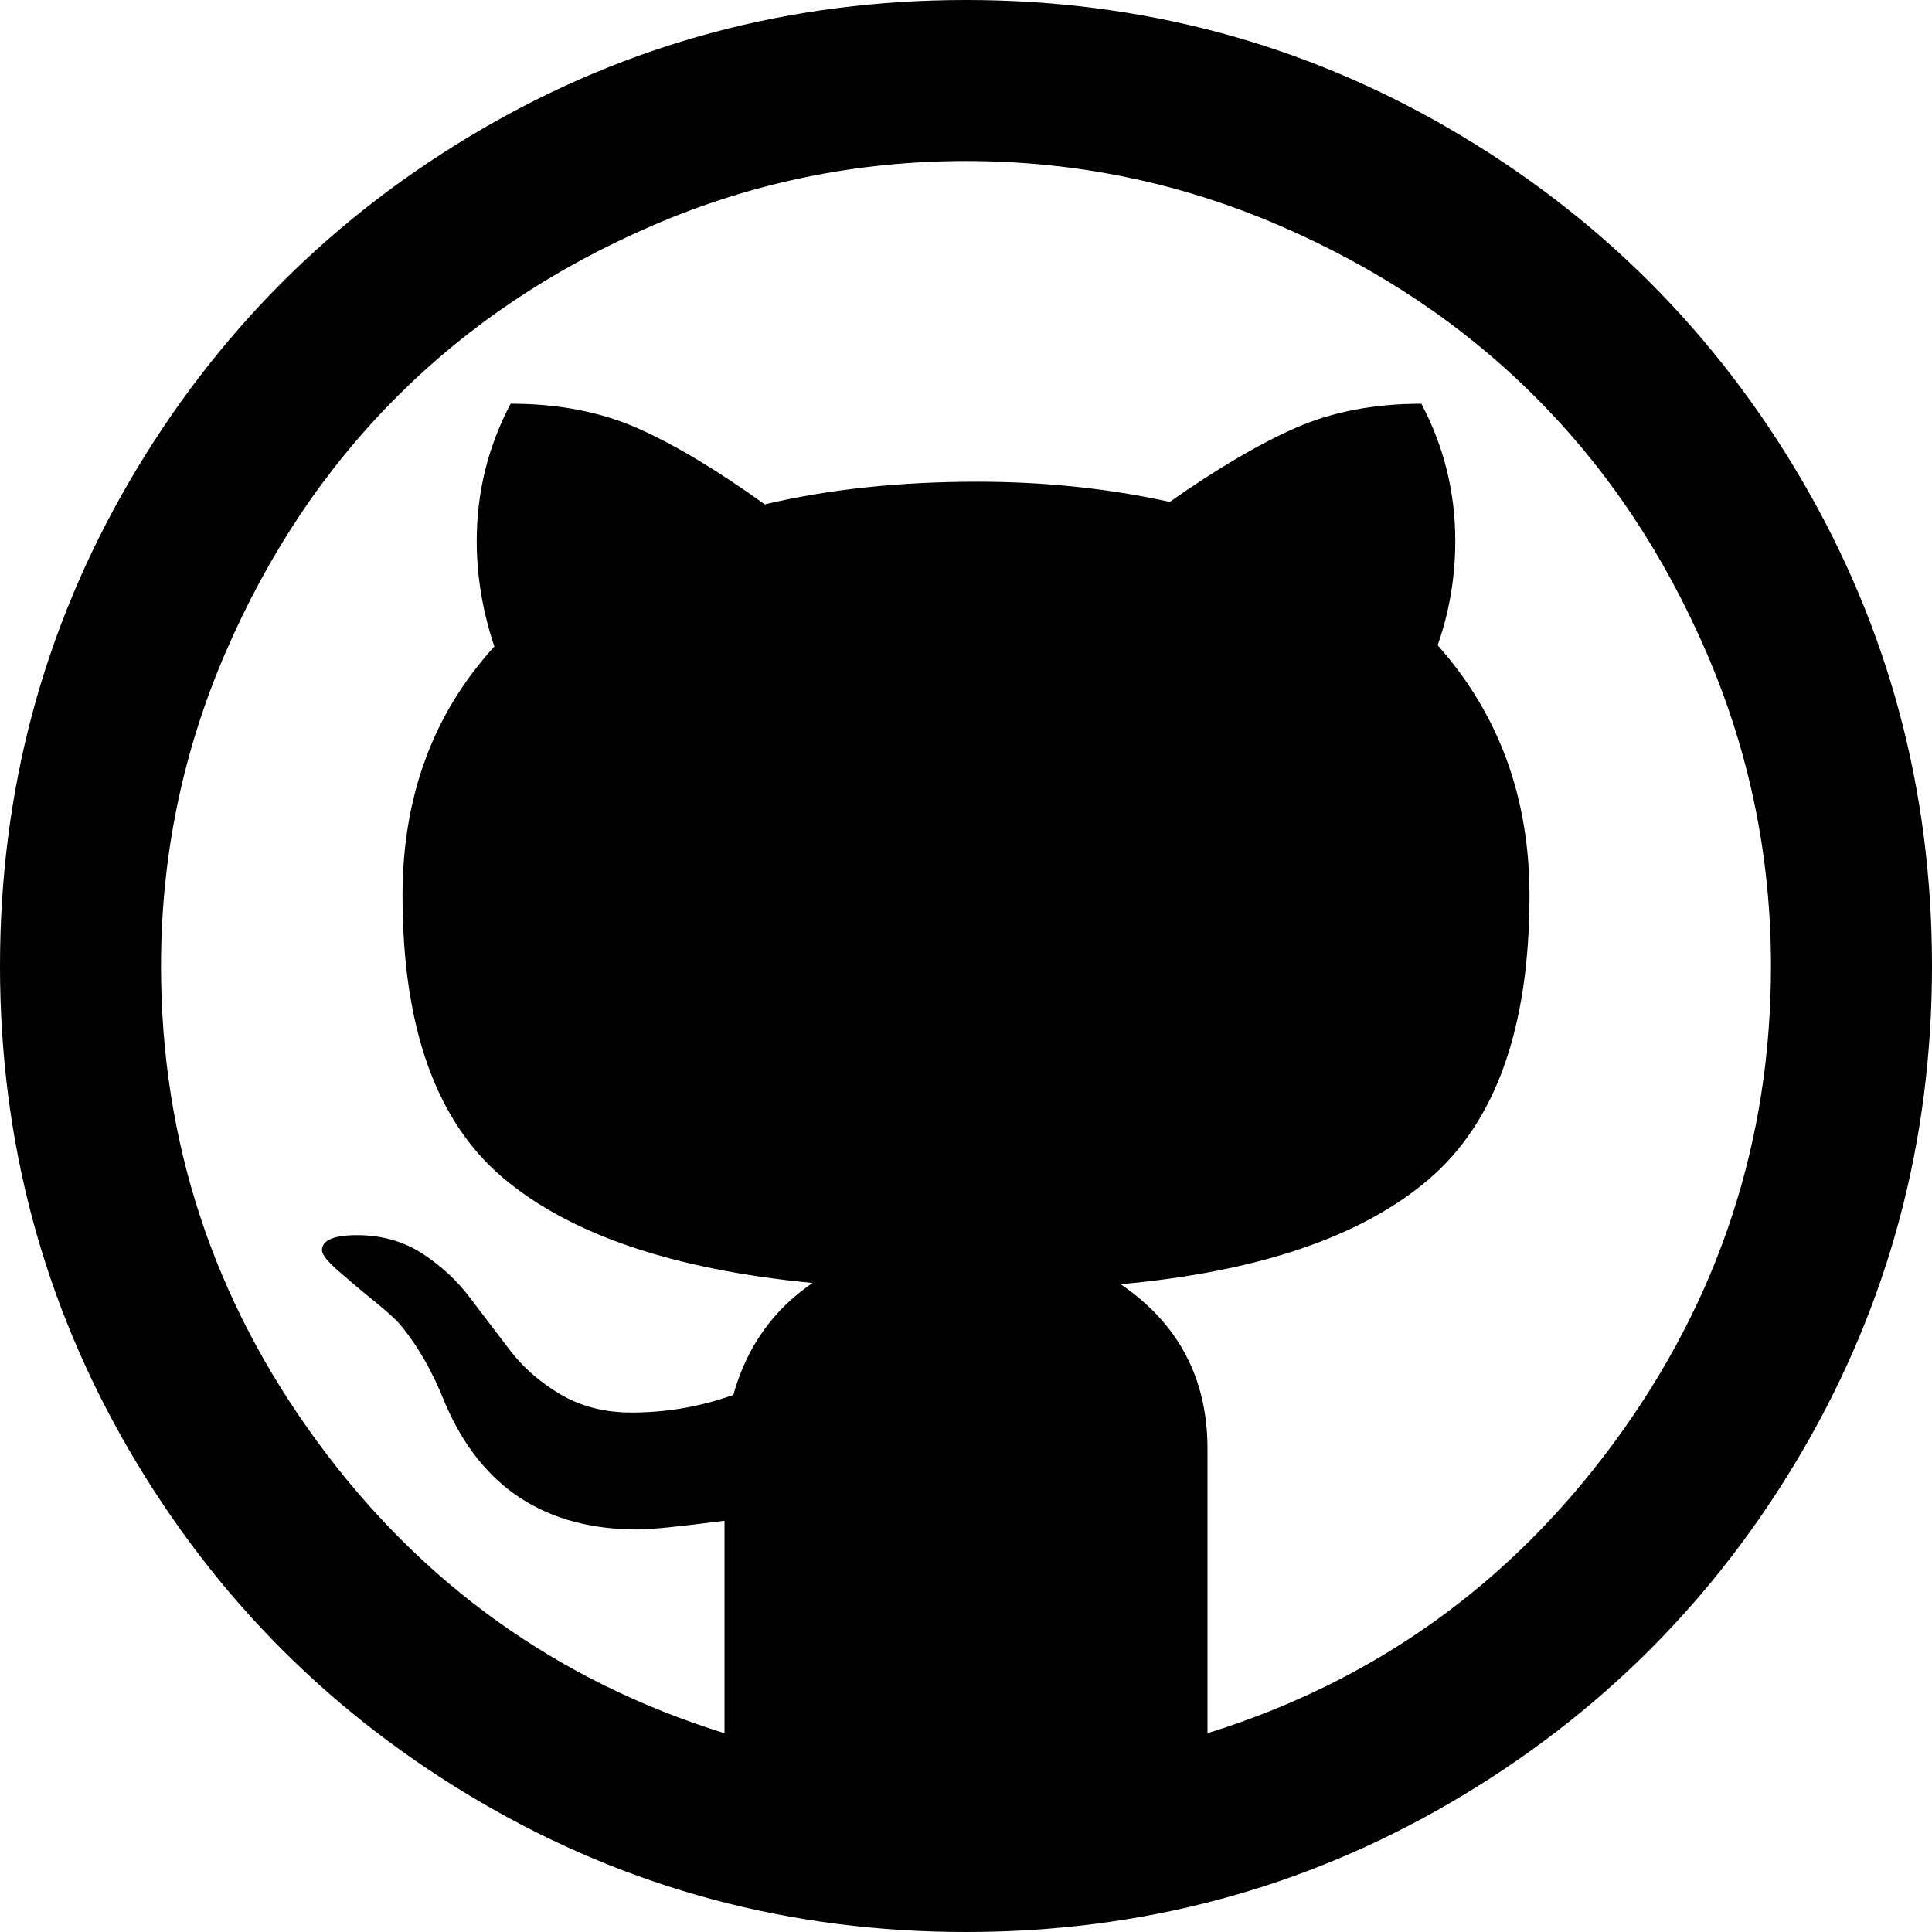 <?xml version="1.0" encoding="UTF-8" standalone="no"?>
<svg width="32px" height="32px" viewBox="0 0 32 32" version="1.1" xmlns="http://www.w3.org/2000/svg" xmlns:xlink="http://www.w3.org/1999/xlink">
    <!-- Generator: Sketch 3.7.2 (28276) - http://www.bohemiancoding.com/sketch -->
    <title>github</title>
    <desc>Created with Sketch.</desc>
    <defs></defs>
    <g id="Page-1" stroke="none" stroke-width="1" fill="none" fill-rule="evenodd">
        <path d="M32,16 C32,18.903 31.285,21.58 29.854,24.031 C28.424,26.482 26.482,28.424 24.031,29.854 C21.58,31.285 18.903,32 16,32 C13.097,32 10.42,31.285 7.969,29.854 C5.518,28.424 3.576,26.482 2.146,24.031 C0.715,21.58 0,18.903 0,16 C0,13.097 0.715,10.42 2.146,7.969 C3.576,5.518 5.518,3.576 7.969,2.146 C10.42,0.715 13.097,0 16,0 C18.903,0 21.58,0.715 24.031,2.146 C26.482,3.576 28.424,5.518 29.854,7.969 C31.285,10.42 32,13.097 32,16 M29.333,16 C29.333,14.194 28.979,12.469 28.271,10.823 C27.563,9.177 26.615,7.76 25.427,6.573 C24.24,5.385 22.823,4.437 21.177,3.729 C19.531,3.021 17.806,2.667 16,2.667 C14.194,2.667 12.469,3.021 10.823,3.729 C9.177,4.437 7.76,5.385 6.573,6.573 C5.385,7.76 4.438,9.177 3.729,10.823 C3.021,12.469 2.667,14.194 2.667,16 C2.667,18.903 3.531,21.531 5.26,23.885 C6.99,26.24 9.236,27.847 12,28.708 L12,25.188 C11.25,25.285 10.771,25.333 10.563,25.333 C9.035,25.333 7.972,24.639 7.375,23.25 C7.167,22.722 6.917,22.285 6.625,21.937 C6.556,21.854 6.41,21.722 6.188,21.542 C5.965,21.361 5.768,21.194 5.594,21.042 C5.42,20.889 5.333,20.778 5.333,20.708 C5.333,20.542 5.528,20.458 5.917,20.458 C6.319,20.458 6.677,20.559 6.99,20.76 C7.302,20.962 7.566,21.205 7.781,21.49 C7.997,21.774 8.215,22.062 8.438,22.354 C8.66,22.646 8.941,22.893 9.281,23.094 C9.622,23.295 10.014,23.396 10.458,23.396 C11.042,23.396 11.604,23.299 12.146,23.104 C12.368,22.312 12.806,21.694 13.458,21.25 C11.153,21.028 9.444,20.448 8.333,19.51 C7.222,18.573 6.667,17.014 6.667,14.833 C6.667,13.194 7.174,11.819 8.188,10.708 C7.993,10.125 7.896,9.542 7.896,8.958 C7.896,8.153 8.083,7.396 8.458,6.687 C9.25,6.687 9.951,6.823 10.563,7.094 C11.174,7.365 11.875,7.785 12.667,8.354 C13.722,8.104 14.896,7.979 16.187,7.979 C17.299,7.979 18.361,8.09 19.375,8.313 C20.167,7.757 20.865,7.347 21.469,7.083 C22.073,6.819 22.764,6.687 23.542,6.687 C23.917,7.396 24.104,8.153 24.104,8.958 C24.104,9.556 24.007,10.132 23.812,10.688 C24.826,11.826 25.333,13.208 25.333,14.833 C25.333,17.014 24.778,18.58 23.667,19.531 C22.556,20.482 20.854,21.062 18.562,21.271 C19.521,21.924 20,22.833 20,24 L20,28.708 C22.764,27.847 25.01,26.24 26.74,23.885 C28.469,21.531 29.333,18.903 29.333,16" fill="#000000"></path>
    </g>
</svg>